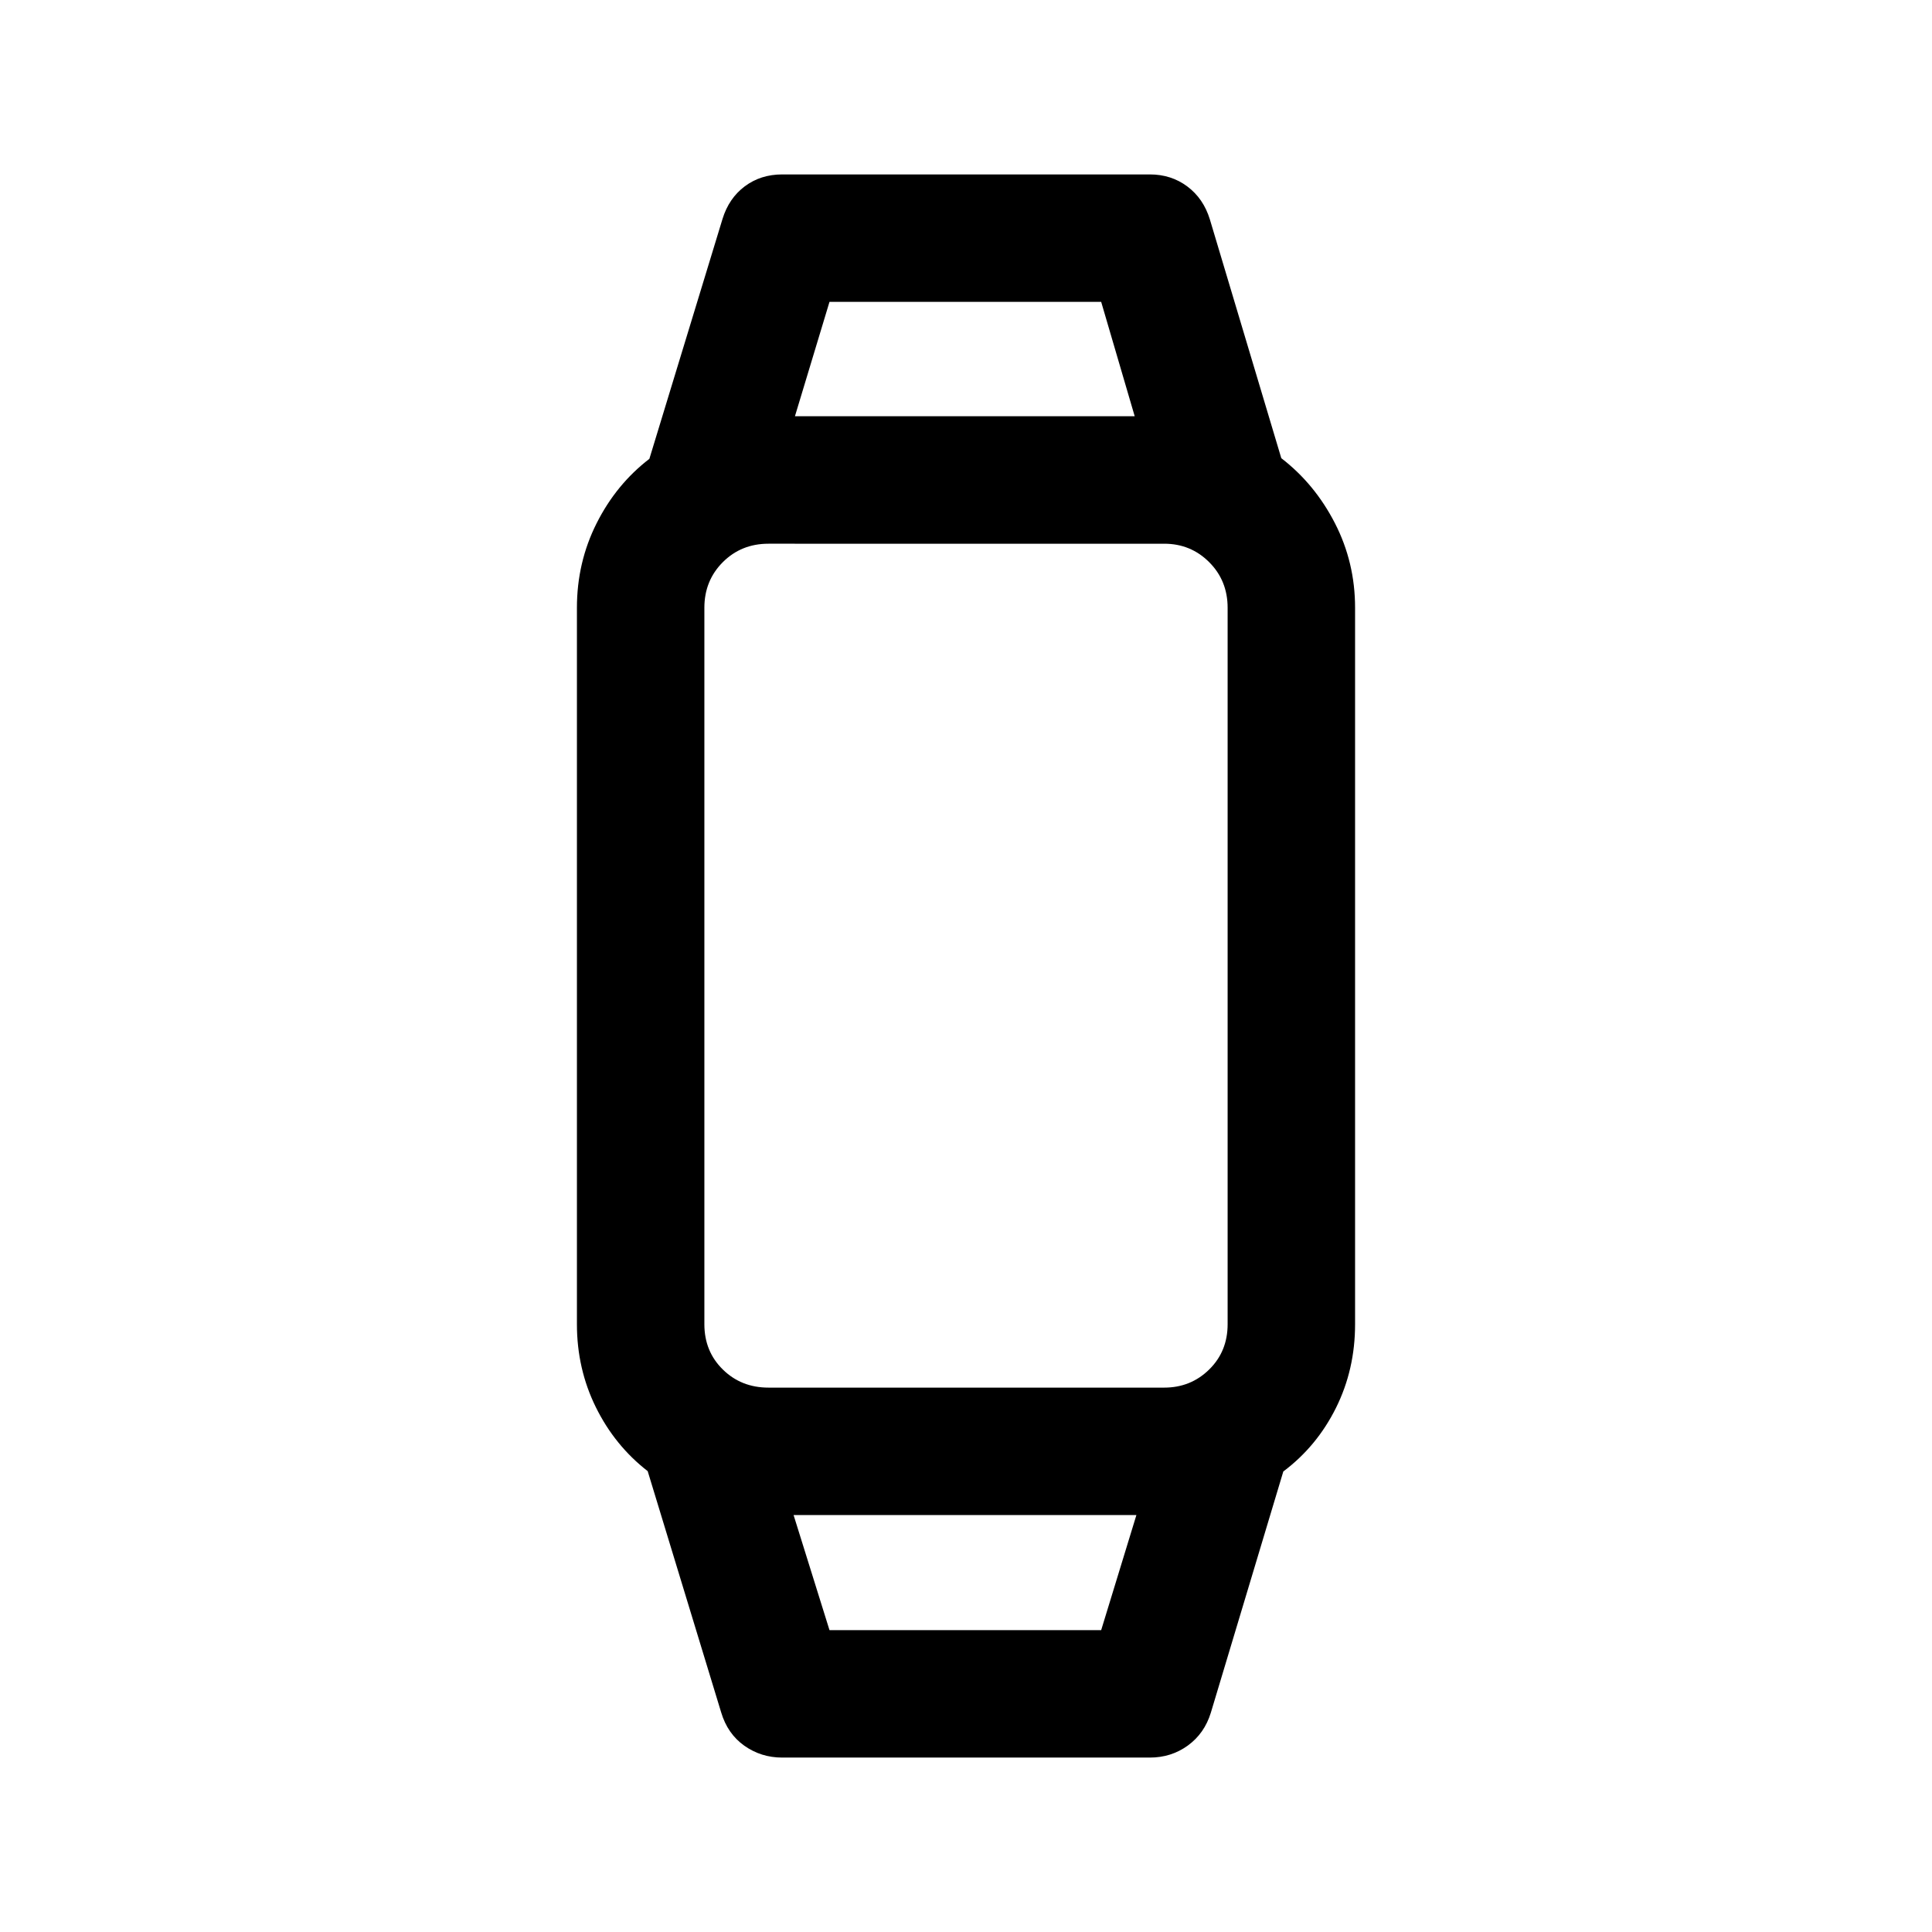 <svg xmlns="http://www.w3.org/2000/svg" height="40" viewBox="0 -960 960 960" width="40"><path d="M388.67-86.67q-10.5 0-18.84-5.91-8.33-5.92-11.5-16.59L321.83-229q-16.33-12.67-25.75-31.75-9.41-19.08-9.41-41.25v-356q0-22.5 9.75-41.92 9.75-19.41 26.25-32.08L359-851.17q3.17-10.33 11.08-16.25 7.92-5.91 18.59-5.91h182.66q10.67 0 18.67 6 8 6 11.17 16.33l35.5 118.67q16.66 12.83 26.66 32.33t10 42v356q0 22.5-9.5 41.58-9.5 19.09-26.16 31.59l-36 119.83q-3.17 10.33-11.42 16.33-8.25 6-18.92 6H388.67Zm23.5-63.33h135l17.5-57.17H394.33L412.17-150Zm-30.34-120.5H578.5q13.17 0 22.33-9 9.17-9 9.17-22.5v-356q0-13.5-9.17-22.67-9.16-9.16-22.33-9.16H381.83q-13.5 0-22.66 9.16Q350-671.5 350-658v356q0 13.5 9.17 22.5 9.16 9 22.66 9ZM395-753.17h168.83L547.17-810h-135L395-753.17Zm84 546Zm0-546Z"/></svg>